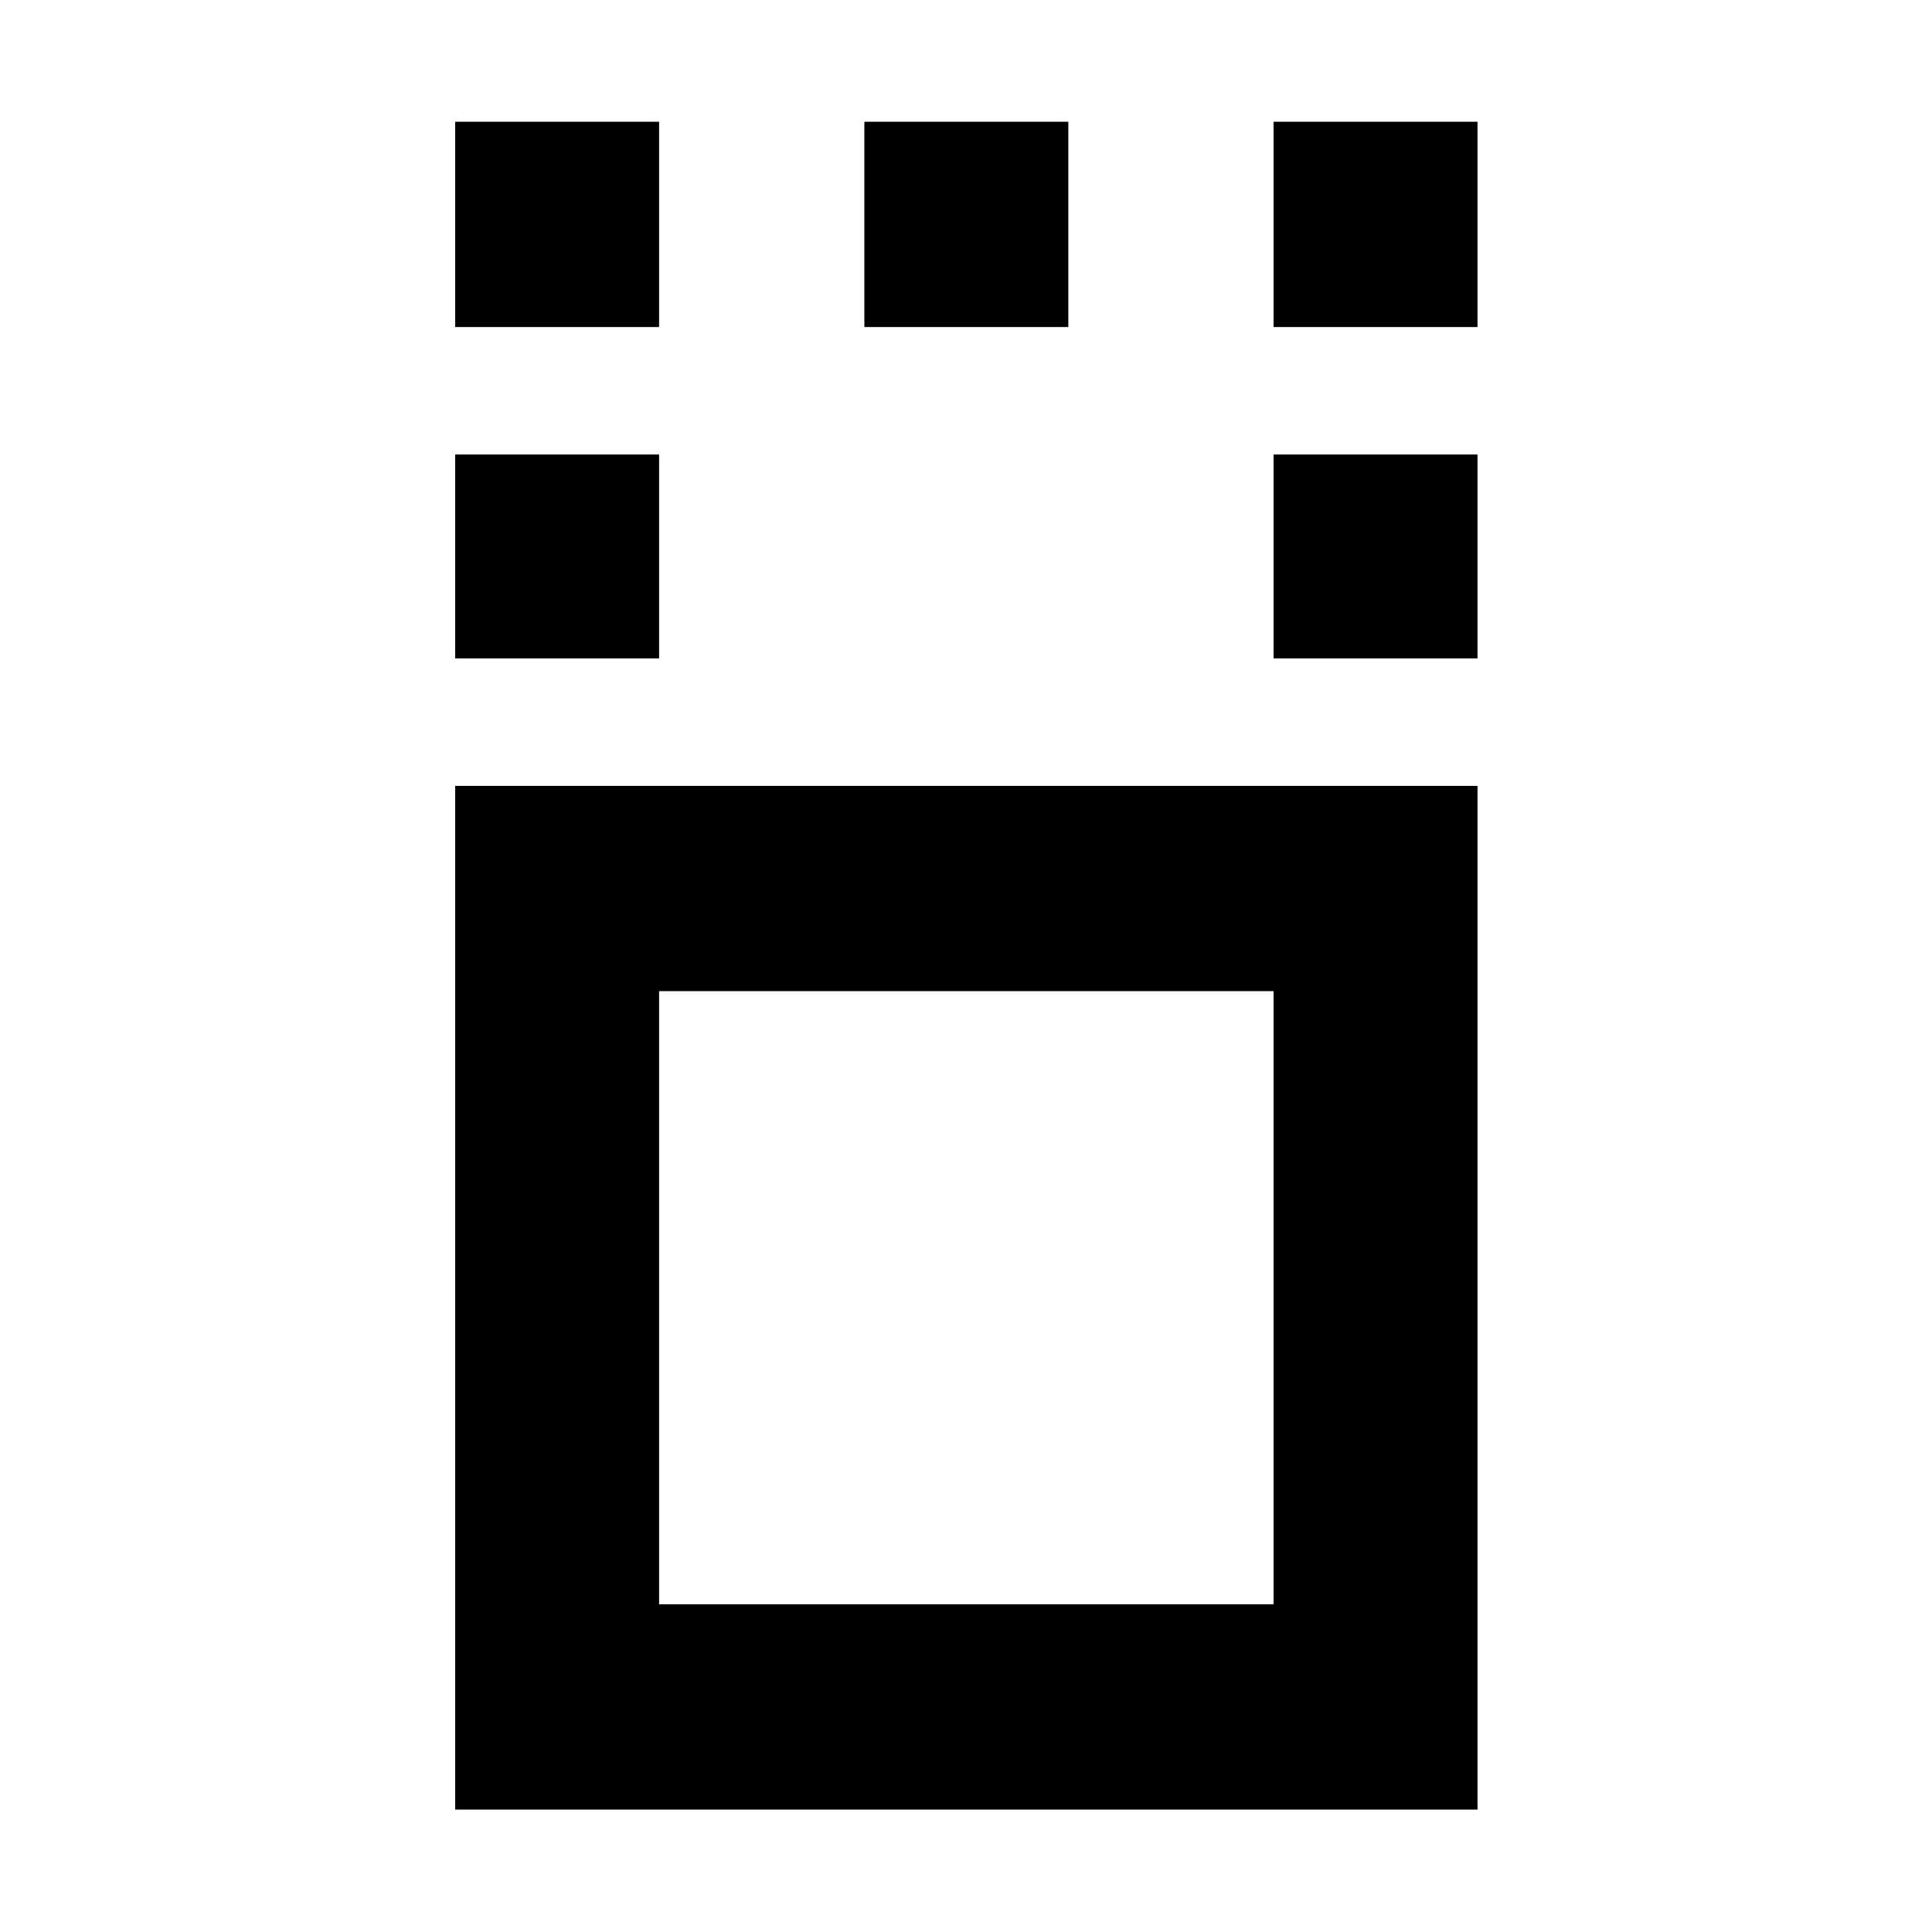 <svg xmlns="http://www.w3.org/2000/svg" height="40" viewBox="0 96 960 960" width="40"><path d="M226.167 995.167V486.5h508v508.667h-508Zm101.332-102h305.335V588.499H327.499v304.668ZM226.167 423.166V321.833h101.332v101.333H226.167Zm406.667 0V321.833h101.333v101.333H632.834ZM226.167 258.5v-102h101.332v102H226.167Zm203.333 0v-102h101.333v102H429.5Zm203.334 0v-102h101.333v102H632.834ZM480 740.667Z"/></svg>